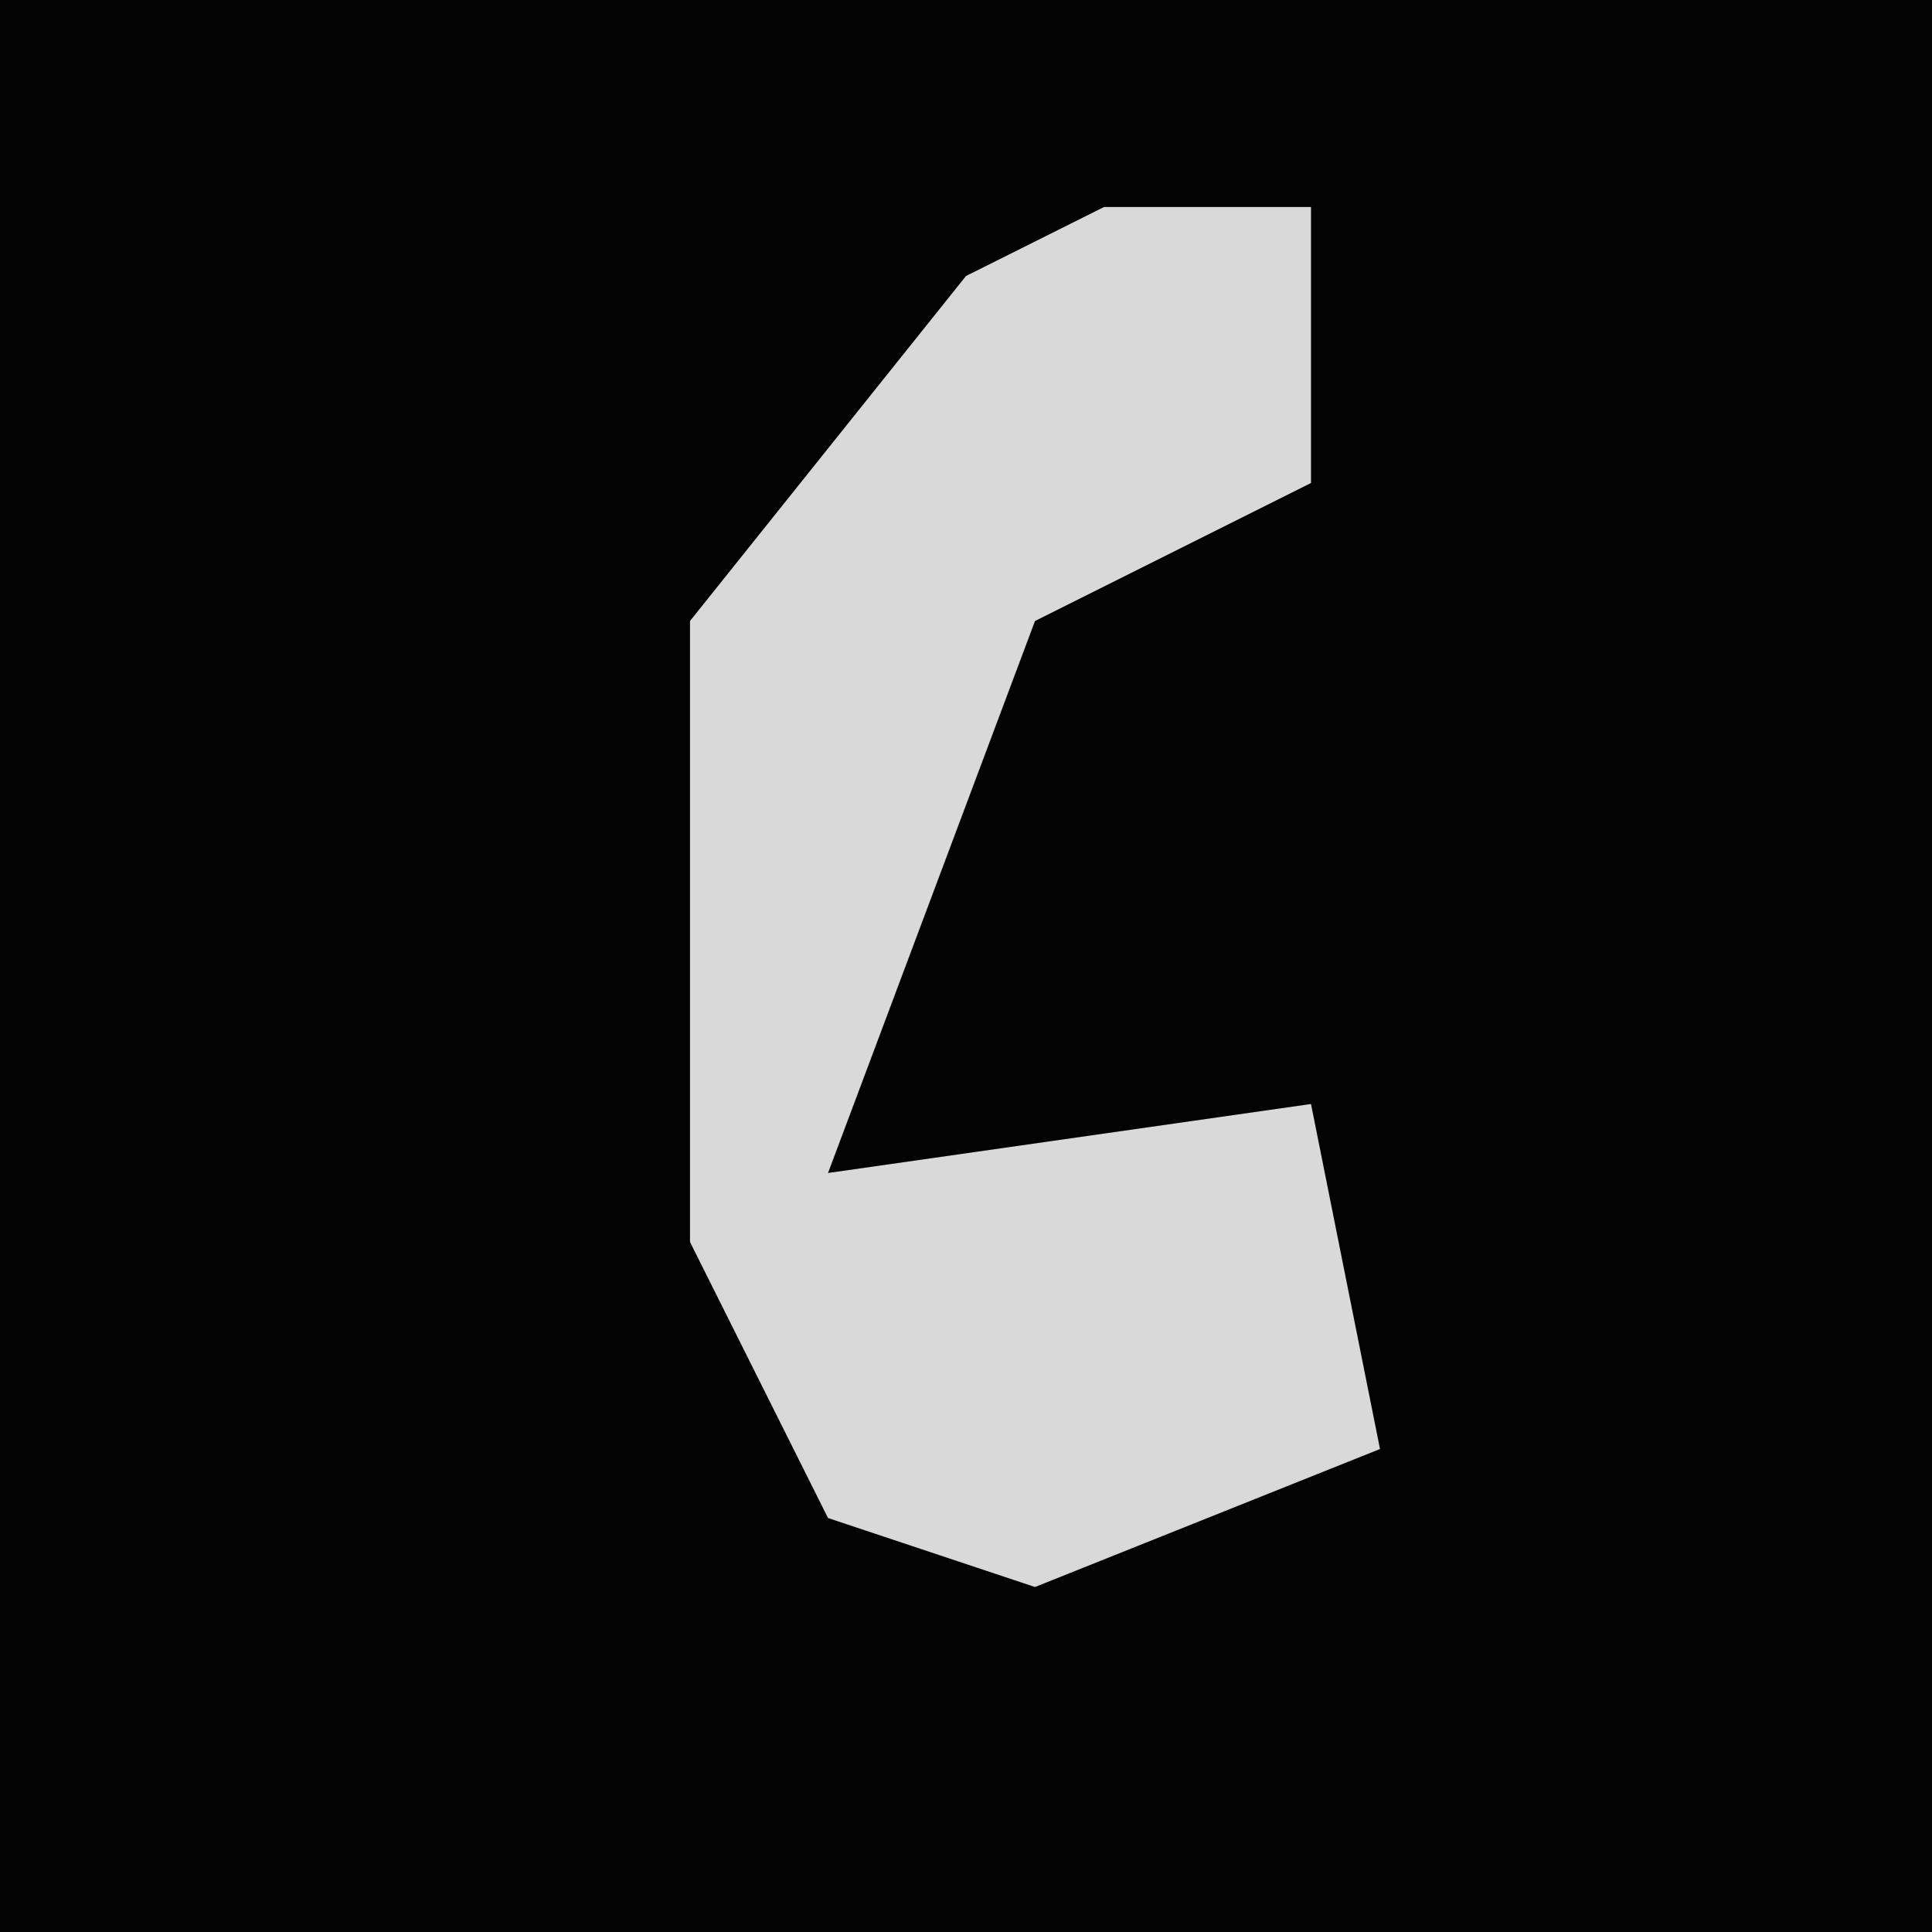 <?xml version="1.0" encoding="UTF-8"?>
<svg version="1.1" xmlns="http://www.w3.org/2000/svg" width="28" height="28">
<path d="M0,0 L28,0 L28,28 L0,28 Z " fill="#030303" transform="translate(0,0)"/>
<path d="M0,0 L3,0 L3,4 L-1,6 L-4,14 L3,13 L4,18 L-1,20 L-4,19 L-6,15 L-6,6 L-2,1 Z " fill="#D9D9D9" transform="translate(16,3)"/>
</svg>

